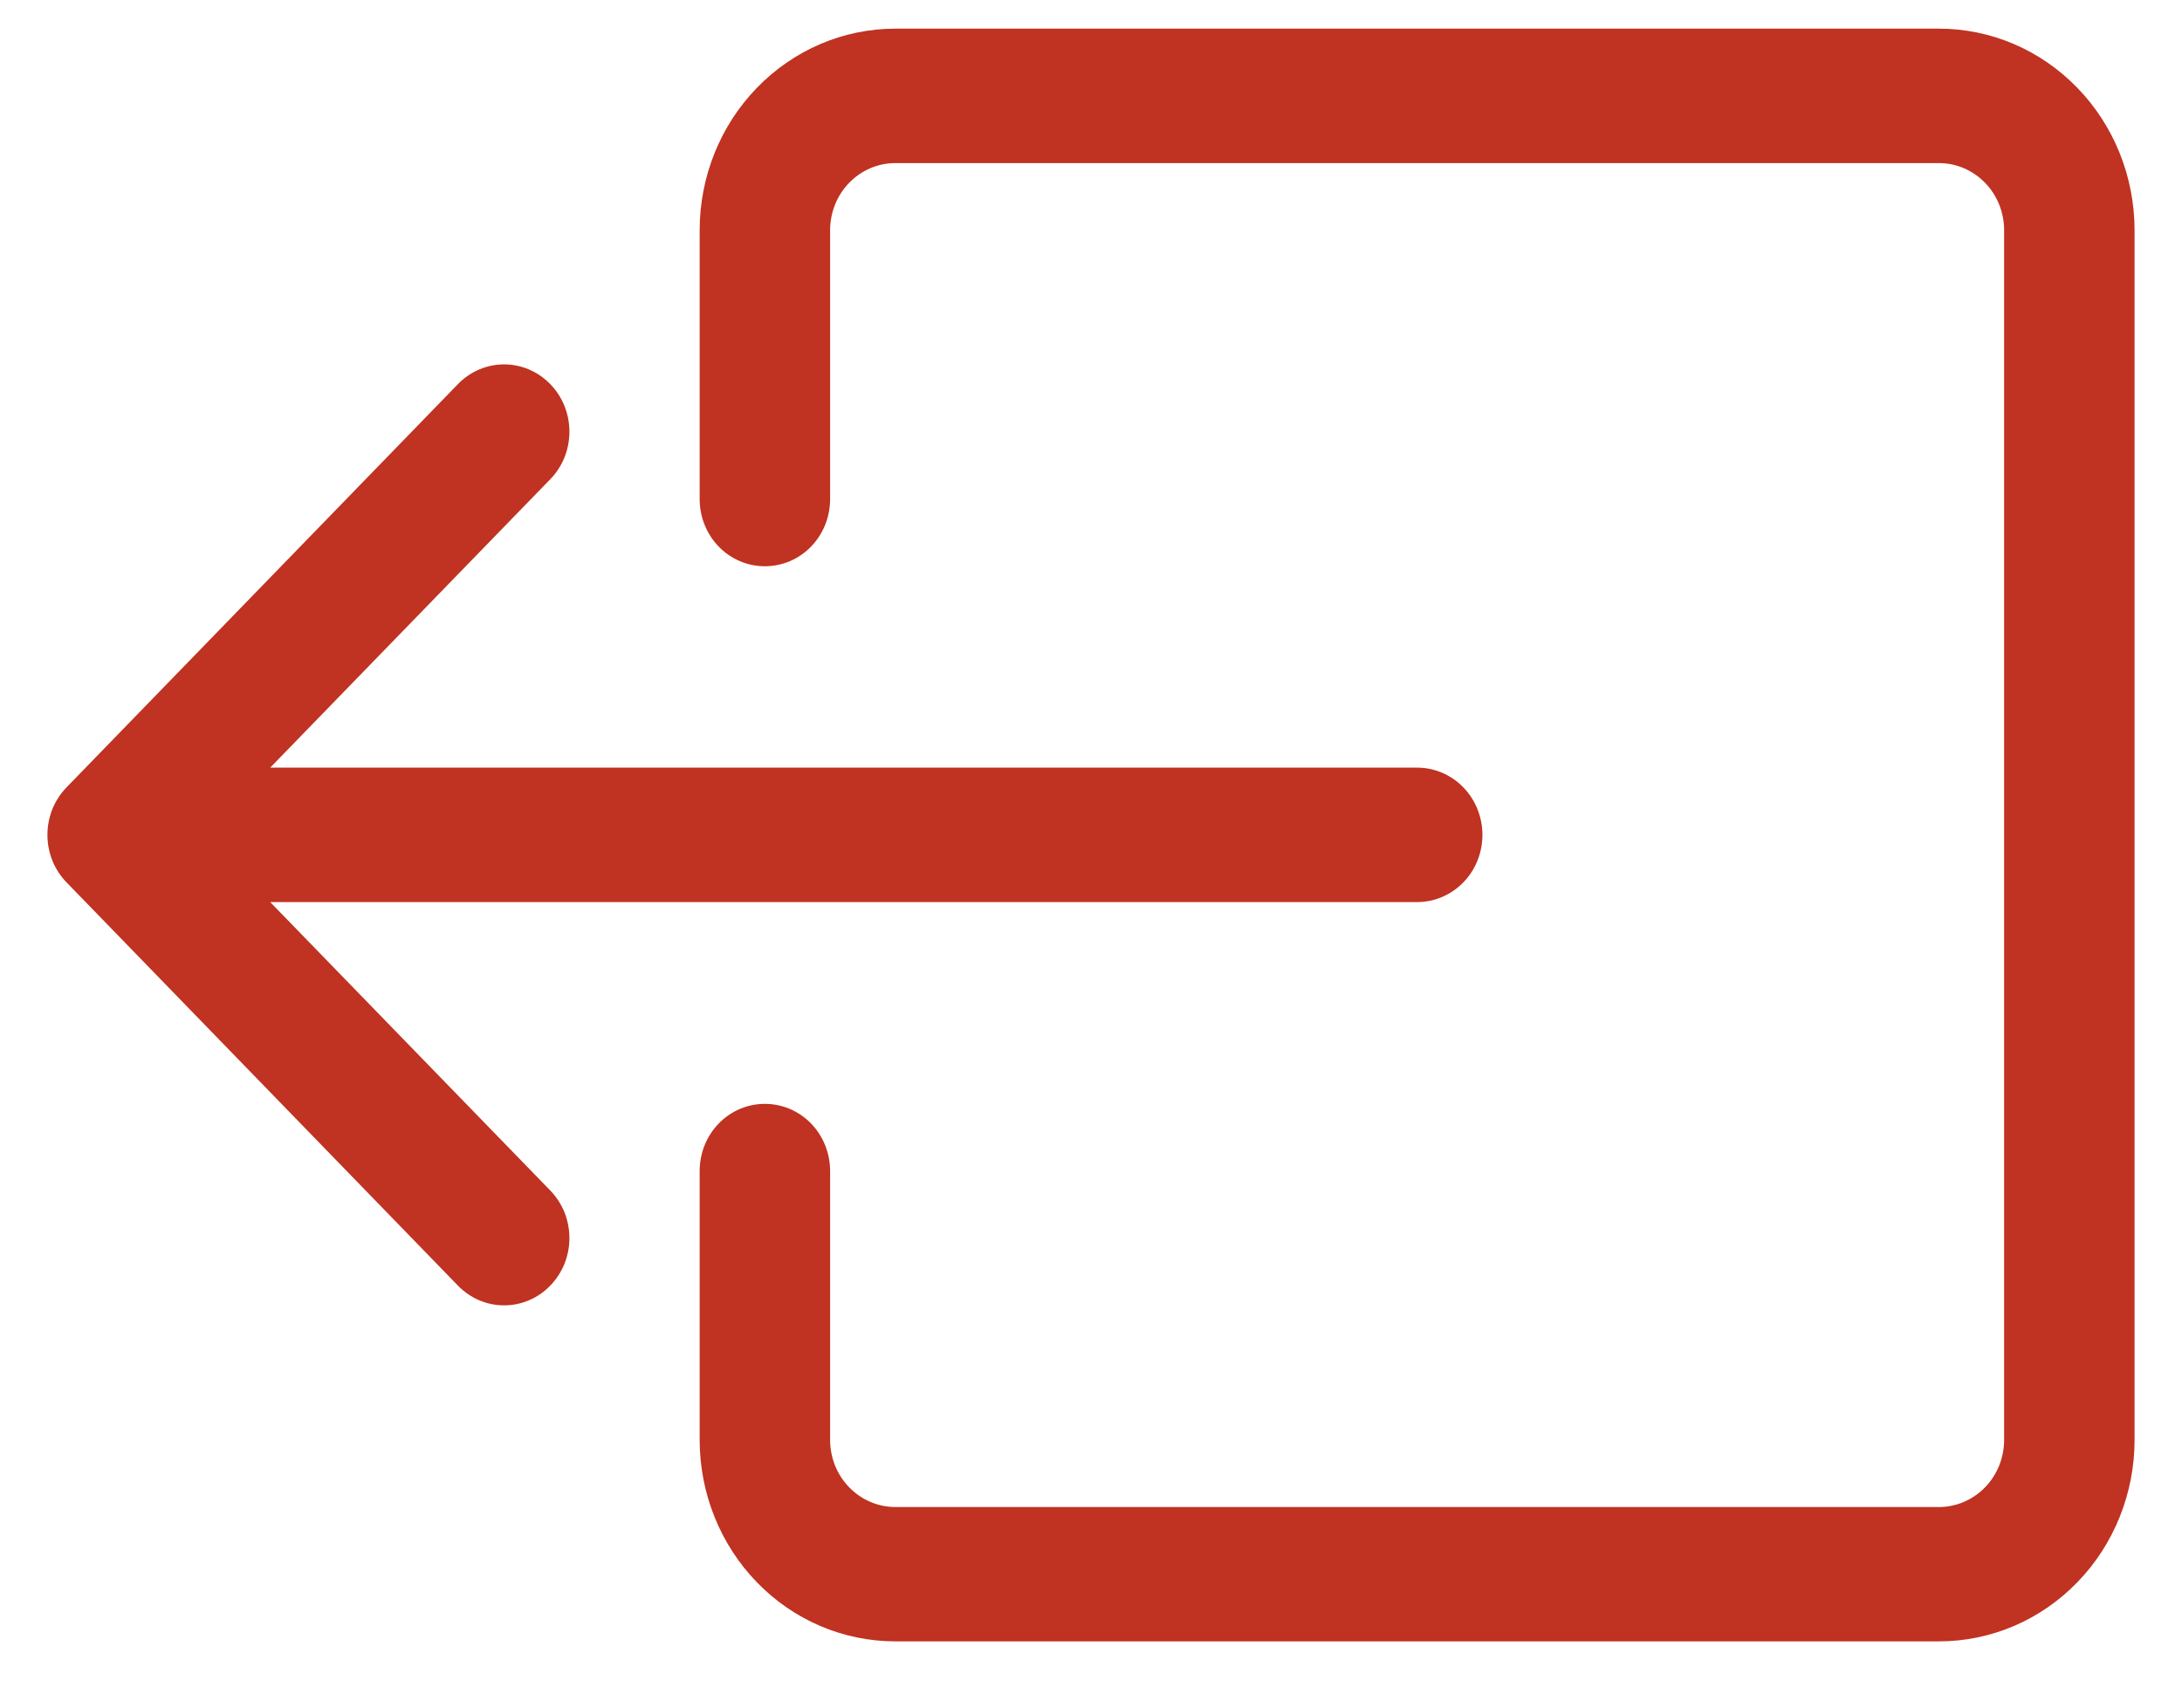 <svg width="23" height="18" viewBox="0 0 23 18" fill="none" xmlns="http://www.w3.org/2000/svg">
<path fill-rule="evenodd" clip-rule="evenodd" d="M8.75 15.178C8.75 15.365 8.822 15.546 8.951 15.678C9.08 15.811 9.255 15.886 9.438 15.886L20.438 15.886C20.62 15.886 20.795 15.811 20.924 15.678C21.053 15.546 21.125 15.365 21.125 15.178L21.125 2.427C21.125 2.24 21.053 2.059 20.924 1.927C20.795 1.794 20.62 1.719 20.438 1.719L9.438 1.719C9.255 1.719 9.08 1.794 8.951 1.927C8.822 2.059 8.75 2.24 8.75 2.427L8.75 5.261C8.75 5.449 8.678 5.629 8.549 5.762C8.42 5.895 8.245 5.969 8.062 5.969C7.88 5.969 7.705 5.895 7.576 5.762C7.447 5.629 7.375 5.449 7.375 5.261L7.375 2.427C7.375 1.864 7.592 1.323 7.979 0.925C8.366 0.526 8.89 0.302 9.438 0.302L20.438 0.302C20.985 0.302 21.509 0.526 21.896 0.925C22.283 1.323 22.5 1.864 22.5 2.427L22.5 15.178C22.5 15.741 22.283 16.282 21.896 16.68C21.509 17.079 20.985 17.302 20.438 17.302L9.438 17.302C8.89 17.302 8.366 17.079 7.979 16.68C7.592 16.282 7.375 15.741 7.375 15.178L7.375 12.344C7.375 12.156 7.447 11.976 7.576 11.843C7.705 11.71 7.88 11.636 8.062 11.636C8.245 11.636 8.42 11.71 8.549 11.843C8.678 11.976 8.75 12.156 8.75 12.344L8.75 15.178Z" fill="#C03221"/>
<path fill-rule="evenodd" clip-rule="evenodd" d="M0.702 9.302C0.638 9.236 0.587 9.158 0.552 9.072C0.518 8.986 0.5 8.894 0.5 8.801C0.5 8.707 0.518 8.615 0.552 8.529C0.587 8.443 0.638 8.365 0.702 8.299L4.827 4.049C4.956 3.916 5.131 3.841 5.314 3.841C5.496 3.841 5.671 3.916 5.8 4.049C5.93 4.182 6.002 4.362 6.002 4.551C6.002 4.739 5.93 4.919 5.8 5.052L2.848 8.092L14.939 8.092C15.121 8.092 15.296 8.167 15.425 8.3C15.554 8.433 15.626 8.613 15.626 8.801C15.626 8.988 15.554 9.169 15.425 9.301C15.296 9.434 15.121 9.509 14.939 9.509L2.848 9.509L5.8 12.549C5.864 12.615 5.915 12.693 5.95 12.779C5.984 12.865 6.002 12.957 6.002 13.051C6.002 13.144 5.984 13.236 5.95 13.322C5.915 13.408 5.864 13.486 5.8 13.552C5.737 13.618 5.661 13.67 5.577 13.706C5.494 13.742 5.404 13.76 5.314 13.76C5.223 13.76 5.134 13.742 5.05 13.706C4.967 13.67 4.891 13.618 4.827 13.552L0.702 9.302V9.302Z" fill="#C03221"/>
</svg>
